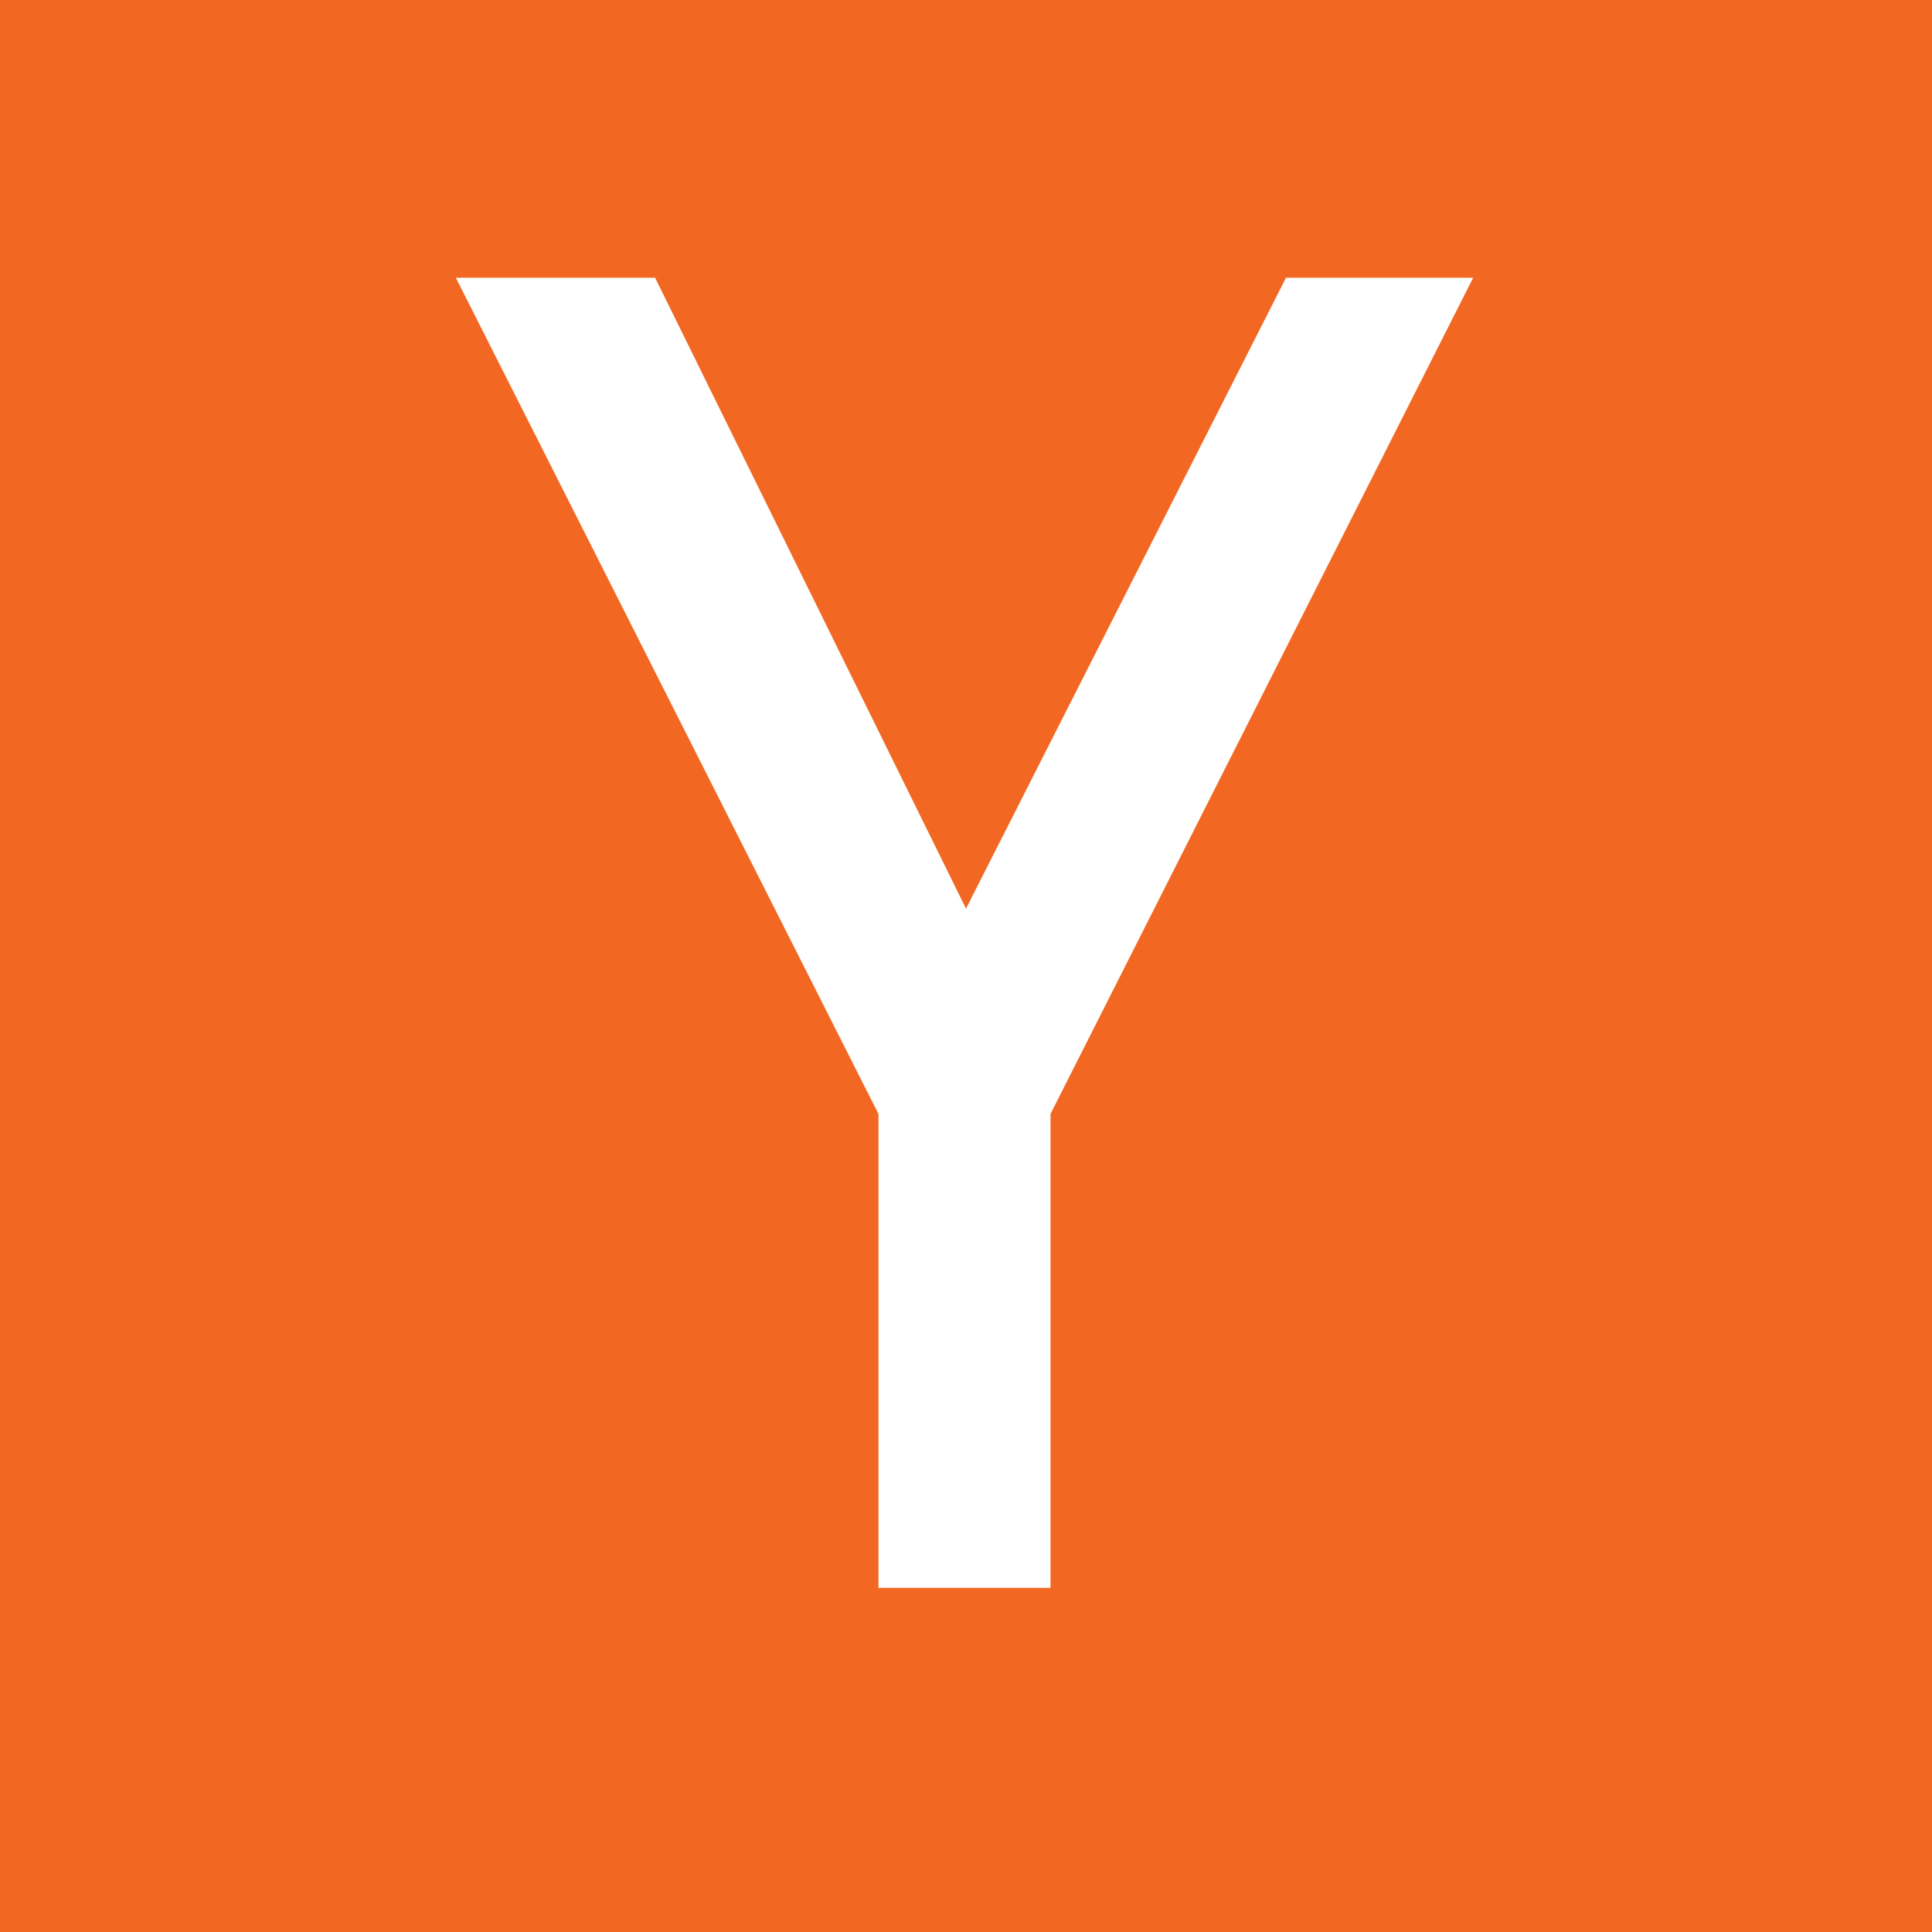 <svg xmlns="http://www.w3.org/2000/svg" xmlns:xlink="http://www.w3.org/1999/xlink" id="Layer_1" width="100" height="100" x="0" y="0" enable-background="new 0 0 100 100" version="1.1" viewBox="0 0 100 100" xml:space="preserve"><path fill="#F26822" d="M0,0v100h100V0H0z M54.375,57.656v24.531h-8.906V57.656L23.594,14.375h10.313L50,47.031l16.563-32.656h9.688	L54.375,57.656z"/></svg>